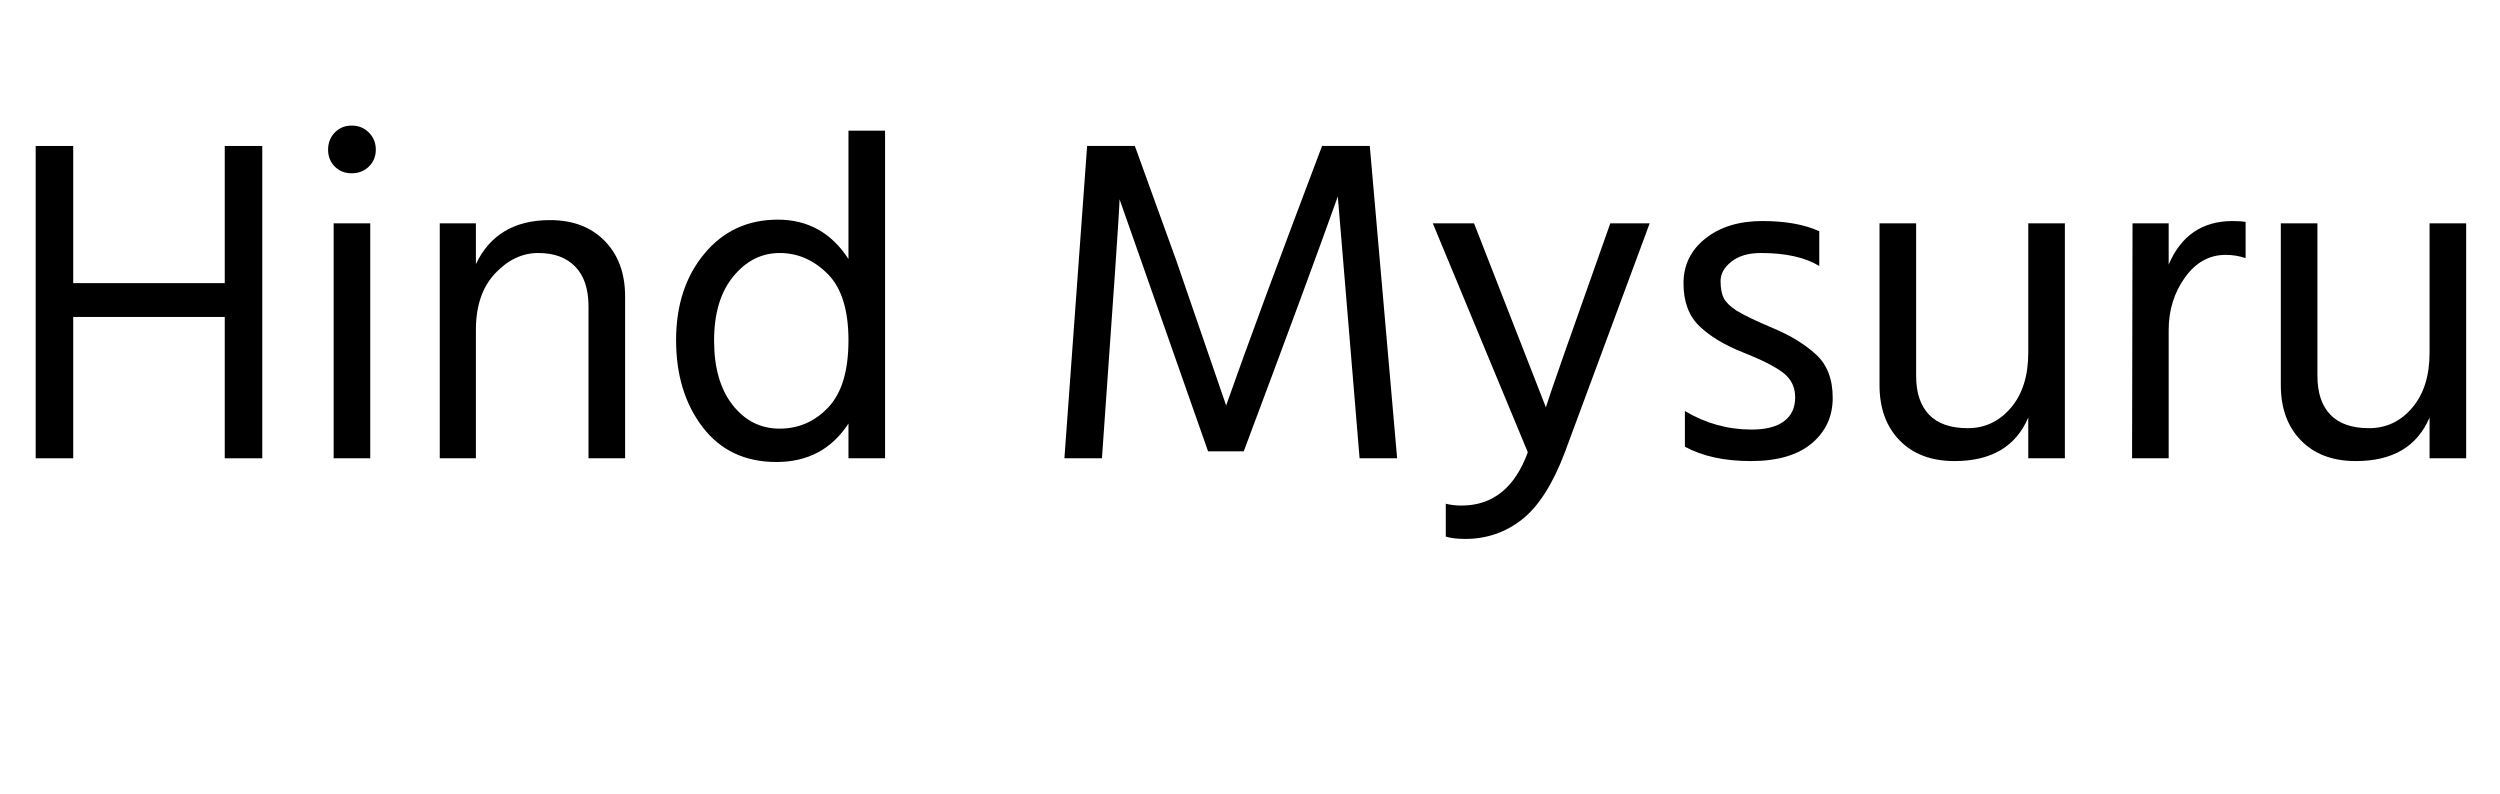 <svg width="86.32" height="27.424" viewBox="0 0 86.32 27.424" xmlns="http://www.w3.org/2000/svg"><path transform="translate(0 15.824) scale(.016 -.016)" d="M566 0H485V305H158V0H77V674H158V378H485V674H566Z"/><path transform="translate(10.288 15.824) scale(.016 -.016)" d="m153 703q15-15 15-37t-15-36.5-37-14.5-36.5 14.5-14.5 36.5 14.5 37 36.5 15 37-15zm3-703h-79v507h79z"/><path transform="translate(14.016 15.824) scale(.016 -.016)" d="m473 0h-79v328q0 56-28.5 85.5t-80 29.5-93-44-41.5-122v-277h-78v507h78v-88q45 95 160 95 74 0 118-45t44-120z"/><path transform="translate(22.656 15.824) scale(.016 -.016)" d="m494 0h-79v75q-54-83-155.5-83t-159 75-57.5 188 61 186.5 158.5 73.5 152.5-85v277h79zm-227.5 443q-58.5 0-100-50.5t-41.5-138.5 40-139 101.5-51 105 46 43.5 144.5-45 143.5-103.5 45z"/><path transform="translate(35.632 15.824) scale(.016 -.016)" d="m151 0h-81l49 674h103l89-246 108-314q68 193 207 560h103l59-674h-81l-47 565q-65-182-203-550h-77l-191 544q0-27-38-559z"/><path transform="translate(49.344 15.824) scale(.016 -.016)" d="m78-174q-26 0-42 5v71q15-4 34-4 101 0 143 115l-205 494h89l155-397q8 28 139 397h85l-183-494q-39-103-92.5-145t-122.5-42z"/><path transform="translate(57.232 15.824) scale(.016 -.016)" d="m59 25v77q67-40 144-40 46 0 70 18t24 51.5-26.5 53.5-86 43.5-94 56.5-34.5 92.5 47.5 97 122.5 37.5 123-22v-75q-46 28-126 28-40 0-63.5-18.5t-23.5-42 7-37 27-26.5q24-15 80-38.5t92-56.5 36-93.5-45.5-98.5-131-38-142.5 31z"/><path transform="translate(63.824 15.824) scale(.016 -.016)" d="m467 0h-79v88q-40-94-159-94-75 0-118.5 44.5t-43.5 119.5v349h79v-329q0-55 28-84t83.5-29 93 44 37.5 119v279h79z"/><path transform="translate(72.464 15.824) scale(.016 -.016)" d="m151 0h-79l1 507h78v-89q40 94 138 94 18 0 28-2v-78q-21 7-43 7-53 0-88-49t-35-113z"/><path transform="translate(77.68 15.824) scale(.016 -.016)" d="m467 0h-79v88q-40-94-159-94-75 0-118.5 44.5t-43.5 119.5v349h79v-329q0-55 28-84t83.5-29 93 44 37.5 119v279h79z"/></svg>